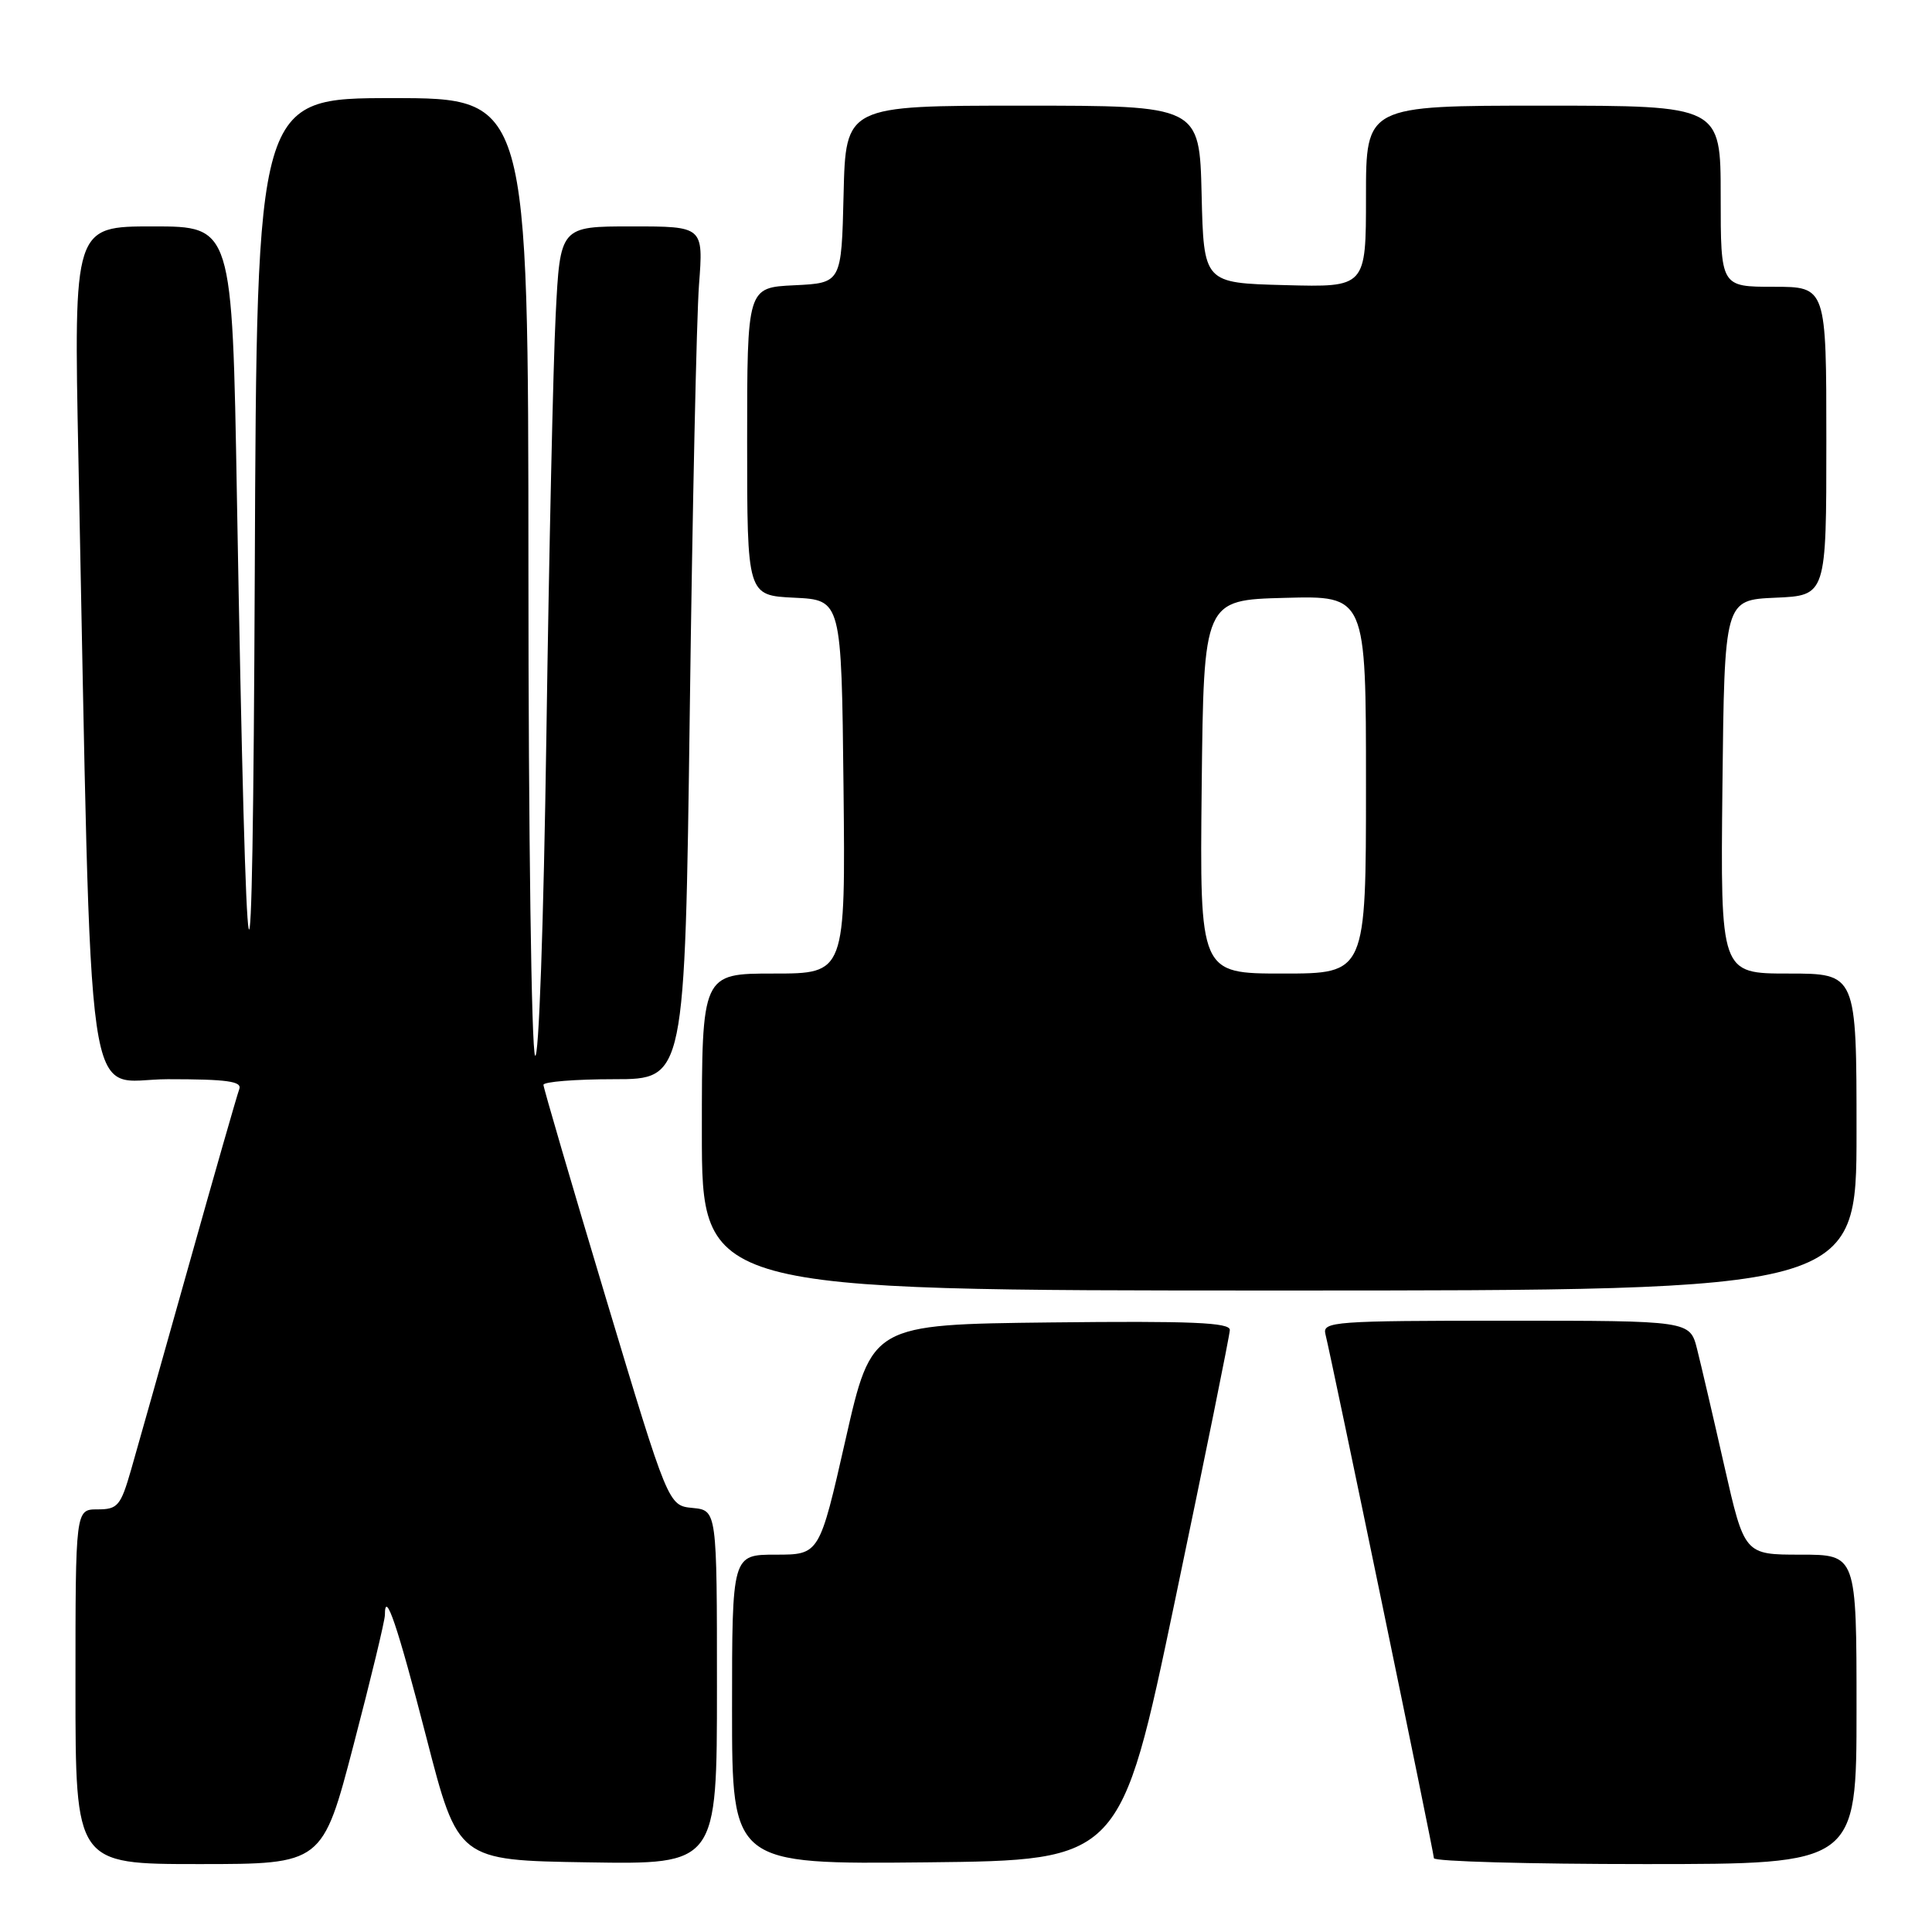 <?xml version="1.0" encoding="UTF-8" standalone="no"?>
<!DOCTYPE svg PUBLIC "-//W3C//DTD SVG 1.1//EN" "http://www.w3.org/Graphics/SVG/1.1/DTD/svg11.dtd" >
<svg xmlns="http://www.w3.org/2000/svg" xmlns:xlink="http://www.w3.org/1999/xlink" version="1.1" viewBox="0 0 256 256">
 <g >
 <path fill="currentColor"
d=" M 46.86 231.17 C 49.14 222.46 51.00 214.74 51.00 214.00 C 51.00 210.46 52.67 215.38 56.50 230.24 C 60.69 246.50 60.69 246.50 77.85 246.77 C 95.00 247.05 95.00 247.05 95.00 223.59 C 95.00 200.13 95.00 200.13 91.77 199.81 C 88.55 199.50 88.55 199.50 80.28 172.00 C 75.74 156.88 72.02 144.16 72.01 143.75 C 72.00 143.34 76.22 143.00 81.38 143.00 C 90.75 143.00 90.75 143.00 91.40 94.25 C 91.75 67.44 92.30 42.01 92.62 37.75 C 93.21 30.00 93.21 30.00 83.71 30.00 C 74.22 30.00 74.22 30.00 73.63 41.75 C 73.30 48.21 72.75 73.24 72.40 97.37 C 72.03 122.69 71.39 140.65 70.90 139.87 C 70.42 139.11 70.02 110.26 70.02 75.75 C 70.00 13.00 70.00 13.00 52.01 13.00 C 34.02 13.00 34.02 13.00 33.76 75.75 C 33.48 142.21 32.67 138.75 31.39 65.75 C 30.77 30.00 30.77 30.00 20.27 30.00 C 9.77 30.00 9.77 30.00 10.39 60.75 C 12.23 151.25 11.04 143.00 22.23 143.00 C 30.14 143.00 32.11 143.28 31.70 144.33 C 31.42 145.07 28.42 155.53 25.04 167.58 C 21.65 179.64 18.20 191.86 17.37 194.75 C 15.99 199.54 15.60 200.00 12.93 200.00 C 10.00 200.00 10.00 200.00 10.00 223.50 C 10.00 247.00 10.00 247.00 26.36 247.00 C 42.73 247.00 42.73 247.00 46.86 231.17 Z  M 155.71 212.00 C 159.68 193.03 162.94 176.93 162.96 176.23 C 162.99 175.24 157.92 175.02 139.25 175.23 C 115.50 175.50 115.50 175.50 112.04 190.75 C 108.58 206.00 108.58 206.00 102.79 206.00 C 97.00 206.00 97.00 206.00 97.00 226.52 C 97.00 247.03 97.00 247.03 122.75 246.77 C 148.49 246.50 148.49 246.50 155.71 212.00 Z  M 246.00 226.50 C 246.00 206.00 246.00 206.00 238.58 206.00 C 231.15 206.00 231.15 206.00 228.48 194.25 C 227.02 187.79 225.39 180.81 224.87 178.75 C 223.92 175.00 223.92 175.00 199.56 175.00 C 176.85 175.00 175.22 175.12 175.62 176.75 C 176.59 180.72 190.00 245.50 190.00 246.22 C 190.00 246.65 202.60 247.00 218.00 247.00 C 246.00 247.00 246.00 247.00 246.00 226.50 Z  M 246.00 150.00 C 246.00 129.00 246.00 129.00 236.98 129.00 C 227.97 129.00 227.97 129.00 228.23 104.25 C 228.50 79.50 228.50 79.50 235.25 79.20 C 242.00 78.91 242.00 78.91 242.00 58.45 C 242.00 38.00 242.00 38.00 235.00 38.00 C 228.00 38.00 228.00 38.00 228.00 26.00 C 228.00 14.00 228.00 14.00 204.50 14.00 C 181.00 14.00 181.00 14.00 181.00 26.03 C 181.00 38.07 181.00 38.07 170.25 37.78 C 159.50 37.50 159.50 37.50 159.22 25.75 C 158.94 14.00 158.94 14.00 135.50 14.00 C 112.06 14.00 112.06 14.00 111.78 25.75 C 111.50 37.50 111.50 37.50 105.25 37.80 C 99.00 38.10 99.00 38.10 99.00 58.50 C 99.00 78.90 99.00 78.90 105.25 79.20 C 111.50 79.50 111.50 79.50 111.77 104.25 C 112.03 129.00 112.03 129.00 102.52 129.00 C 93.00 129.00 93.00 129.00 93.00 150.00 C 93.00 171.00 93.00 171.00 169.50 171.00 C 246.00 171.00 246.00 171.00 246.00 150.00 Z  M 159.23 104.25 C 159.50 79.50 159.50 79.50 170.25 79.22 C 181.00 78.93 181.00 78.93 181.00 103.97 C 181.00 129.00 181.00 129.00 169.98 129.00 C 158.97 129.00 158.97 129.00 159.23 104.25 Z "/>
</g>
</svg>